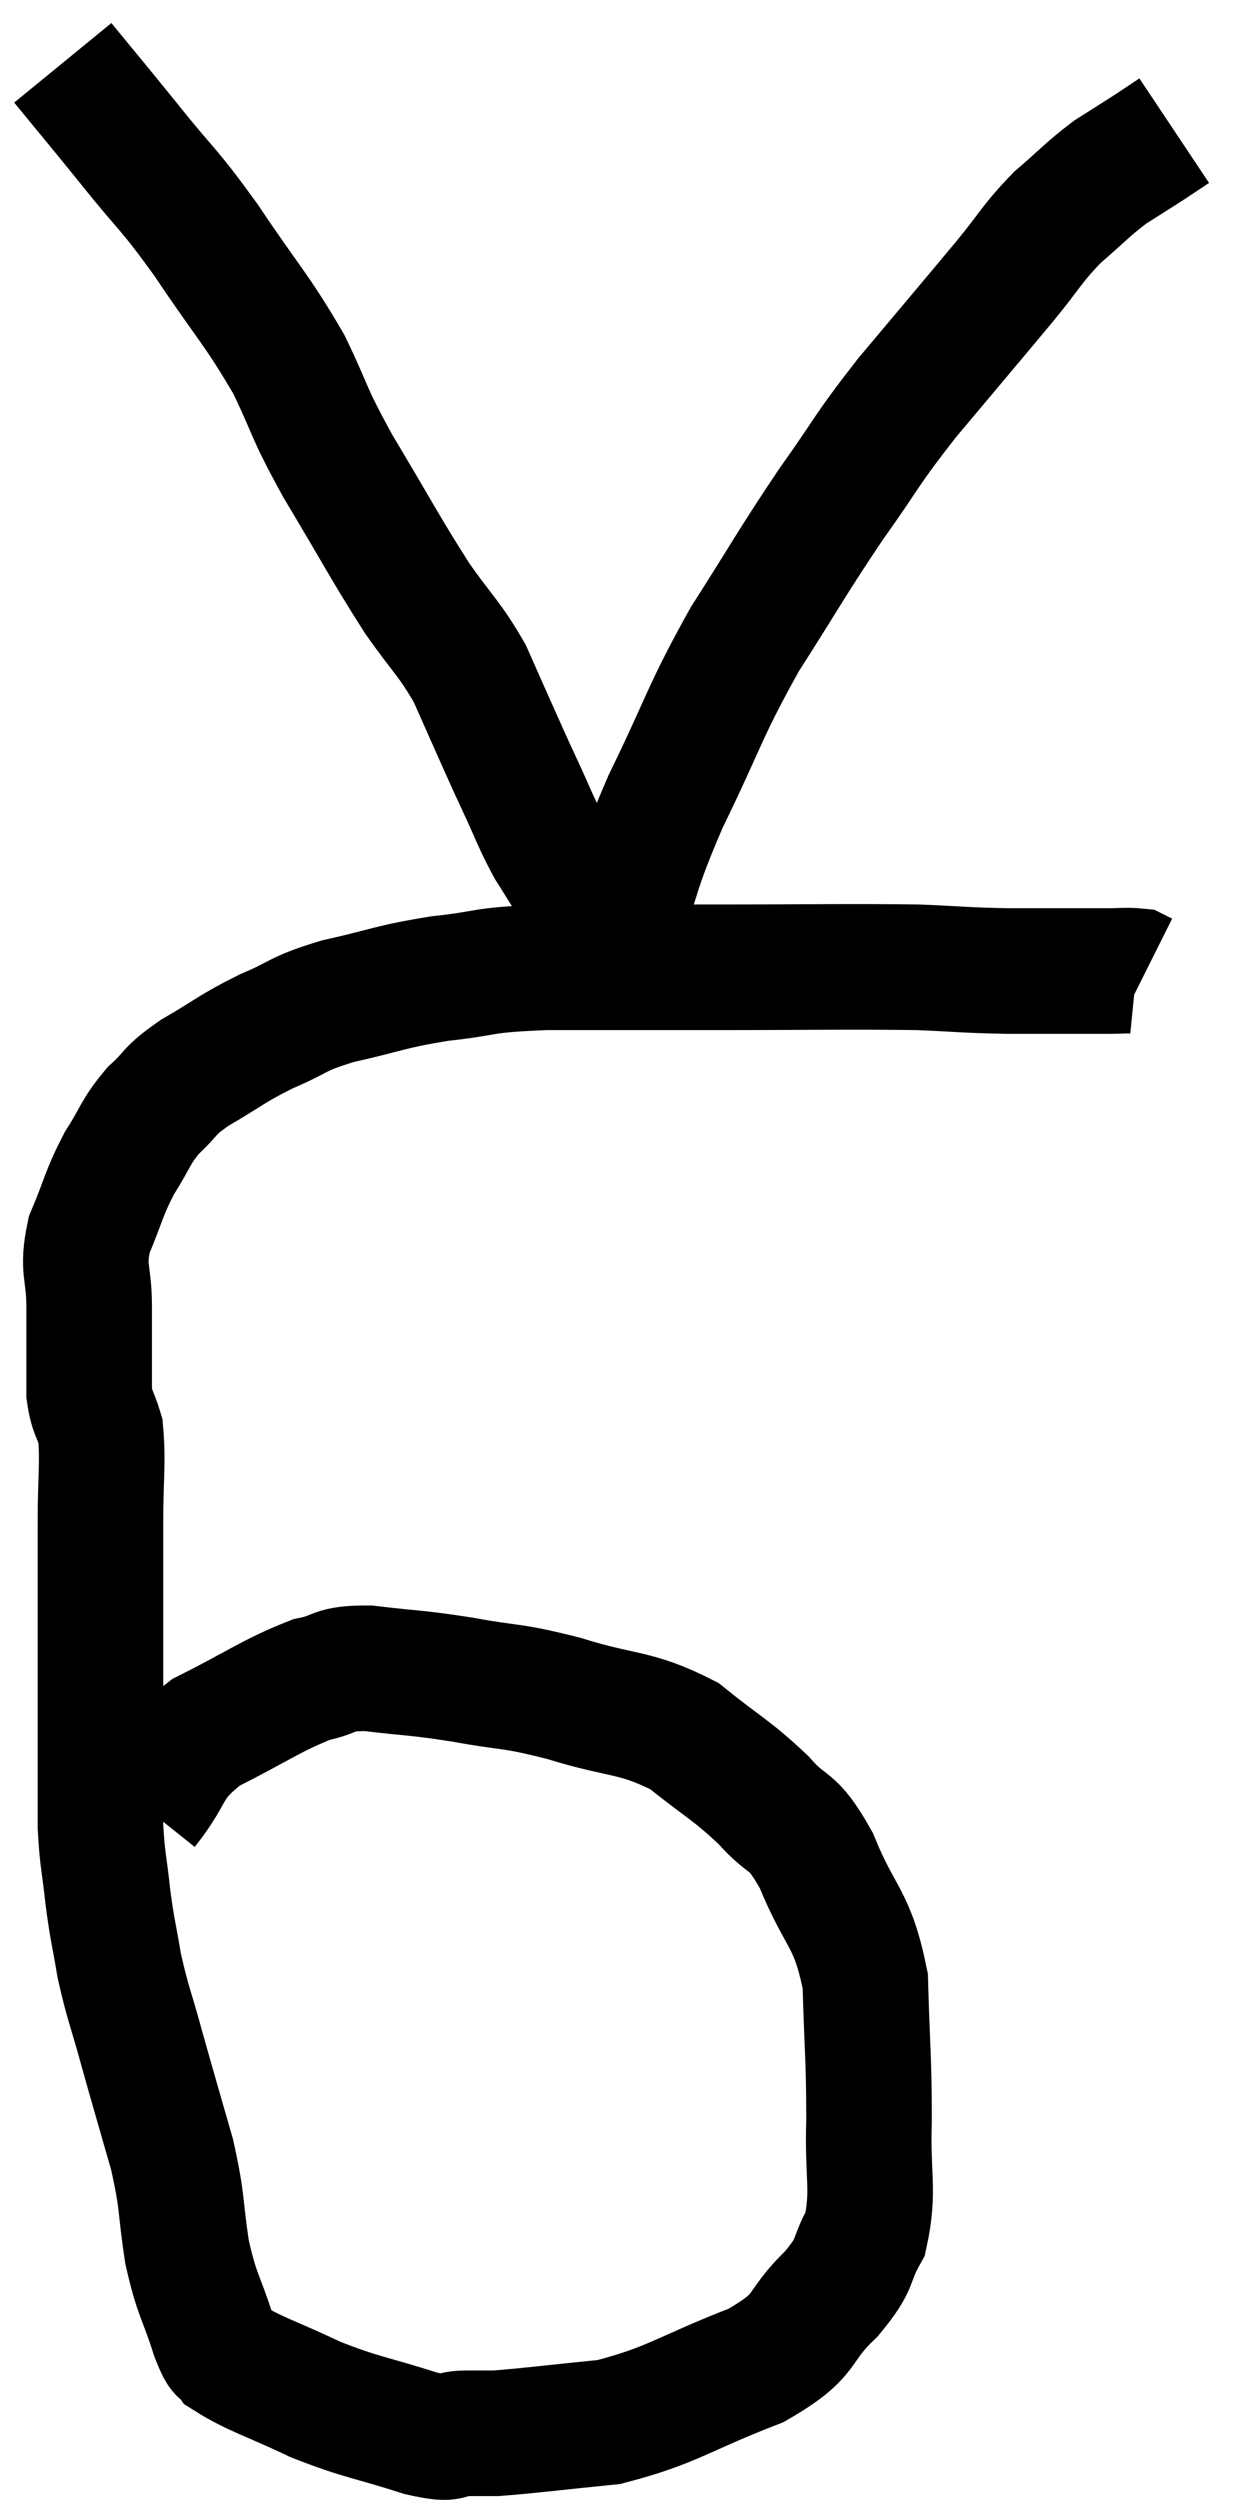 <svg xmlns="http://www.w3.org/2000/svg" viewBox="9.5 3.32 19.7 39.8" width="19.7" height="39.8"><path d="M 11.82 32.1 C 12.3 31.5, 12.12 31.41, 12.78 30.9 C 13.62 30.48, 13.815 30.315, 14.46 30.06 C 14.91 29.97, 14.76 29.88, 15.36 29.88 C 16.11 29.97, 16.08 29.94, 16.86 30.06 C 17.67 30.21, 17.595 30.135, 18.48 30.36 C 19.44 30.66, 19.605 30.555, 20.4 30.96 C 21.03 31.47, 21.135 31.485, 21.66 31.98 C 22.08 32.46, 22.095 32.22, 22.5 32.94 C 22.89 33.9, 23.07 33.825, 23.28 34.86 C 23.31 35.97, 23.34 36.075, 23.34 37.08 C 23.31 37.98, 23.43 38.19, 23.28 38.88 C 23.01 39.36, 23.175 39.315, 22.74 39.84 C 22.14 40.41, 22.425 40.47, 21.54 40.98 C 20.37 41.43, 20.235 41.61, 19.2 41.88 C 18.3 41.97, 17.97 42.015, 17.4 42.06 C 17.16 42.06, 17.22 42.06, 16.92 42.06 C 16.56 42.06, 16.8 42.195, 16.2 42.06 C 15.36 41.79, 15.285 41.82, 14.52 41.52 C 13.83 41.19, 13.545 41.115, 13.14 40.86 C 13.02 40.68, 13.065 40.92, 12.9 40.5 C 12.69 39.84, 12.645 39.9, 12.48 39.18 C 12.36 38.4, 12.42 38.43, 12.24 37.62 C 12 36.78, 11.97 36.69, 11.76 35.94 C 11.58 35.28, 11.535 35.22, 11.4 34.62 C 11.31 34.08, 11.295 34.095, 11.22 33.54 C 11.16 32.97, 11.13 32.955, 11.1 32.4 C 11.1 31.86, 11.1 31.98, 11.1 31.32 C 11.1 30.54, 11.1 30.435, 11.1 29.76 C 11.1 29.19, 11.1 29.175, 11.1 28.62 C 11.1 28.08, 11.1 28.17, 11.1 27.54 C 11.1 26.82, 11.145 26.61, 11.1 26.1 C 11.01 25.8, 10.965 25.815, 10.92 25.5 C 10.92 25.17, 10.92 25.185, 10.92 24.84 C 10.92 24.48, 10.92 24.585, 10.92 24.12 C 10.92 23.55, 10.8 23.55, 10.92 22.98 C 11.16 22.41, 11.145 22.335, 11.4 21.84 C 11.67 21.42, 11.64 21.36, 11.94 21 C 12.27 20.7, 12.15 20.715, 12.6 20.4 C 13.17 20.07, 13.17 20.025, 13.74 19.74 C 14.31 19.5, 14.19 19.47, 14.88 19.26 C 15.69 19.08, 15.675 19.035, 16.5 18.9 C 17.34 18.81, 17.085 18.765, 18.18 18.72 C 19.53 18.72, 19.395 18.72, 20.88 18.72 C 22.5 18.72, 22.95 18.705, 24.12 18.72 C 24.84 18.75, 24.81 18.765, 25.56 18.78 C 26.34 18.78, 26.61 18.78, 27.12 18.78 C 27.36 18.78, 27.45 18.765, 27.6 18.78 L 27.72 18.84" fill="none" stroke="black" stroke-width="2"></path><path d="M 10.5 4.32 C 11.04 4.98, 11.01 4.935, 11.58 5.64 C 12.18 6.39, 12.15 6.27, 12.78 7.14 C 13.44 8.13, 13.575 8.22, 14.1 9.12 C 14.49 9.93, 14.37 9.81, 14.88 10.74 C 15.51 11.79, 15.615 12.015, 16.14 12.84 C 16.56 13.44, 16.65 13.47, 16.98 14.04 C 17.22 14.58, 17.265 14.685, 17.46 15.12 C 17.61 15.45, 17.565 15.36, 17.76 15.78 C 18 16.29, 18.015 16.38, 18.24 16.8 C 18.45 17.13, 18.42 17.1, 18.66 17.46 C 18.93 17.85, 19.065 18.045, 19.2 18.24 C 19.2 18.24, 19.2 18.24, 19.2 18.24 C 19.2 18.24, 19.2 18.24, 19.2 18.24 C 19.2 18.24, 19.2 18.24, 19.2 18.24 C 19.2 18.24, 19.17 18.24, 19.2 18.24 C 19.26 18.24, 19.095 18.78, 19.32 18.24 C 19.71 17.16, 19.59 17.265, 20.1 16.08 C 20.73 14.79, 20.7 14.685, 21.36 13.5 C 22.05 12.42, 22.095 12.3, 22.74 11.34 C 23.34 10.5, 23.25 10.545, 23.94 9.66 C 24.72 8.73, 24.9 8.52, 25.5 7.8 C 25.92 7.29, 25.92 7.215, 26.34 6.78 C 26.76 6.42, 26.805 6.345, 27.18 6.06 C 27.51 5.85, 27.585 5.805, 27.84 5.64 C 28.02 5.52, 28.11 5.46, 28.2 5.4 C 28.2 5.4, 28.2 5.4, 28.2 5.4 C 28.2 5.4, 28.2 5.4, 28.2 5.4 L 28.2 5.4" fill="none" stroke="black" stroke-width="2"></path></svg>